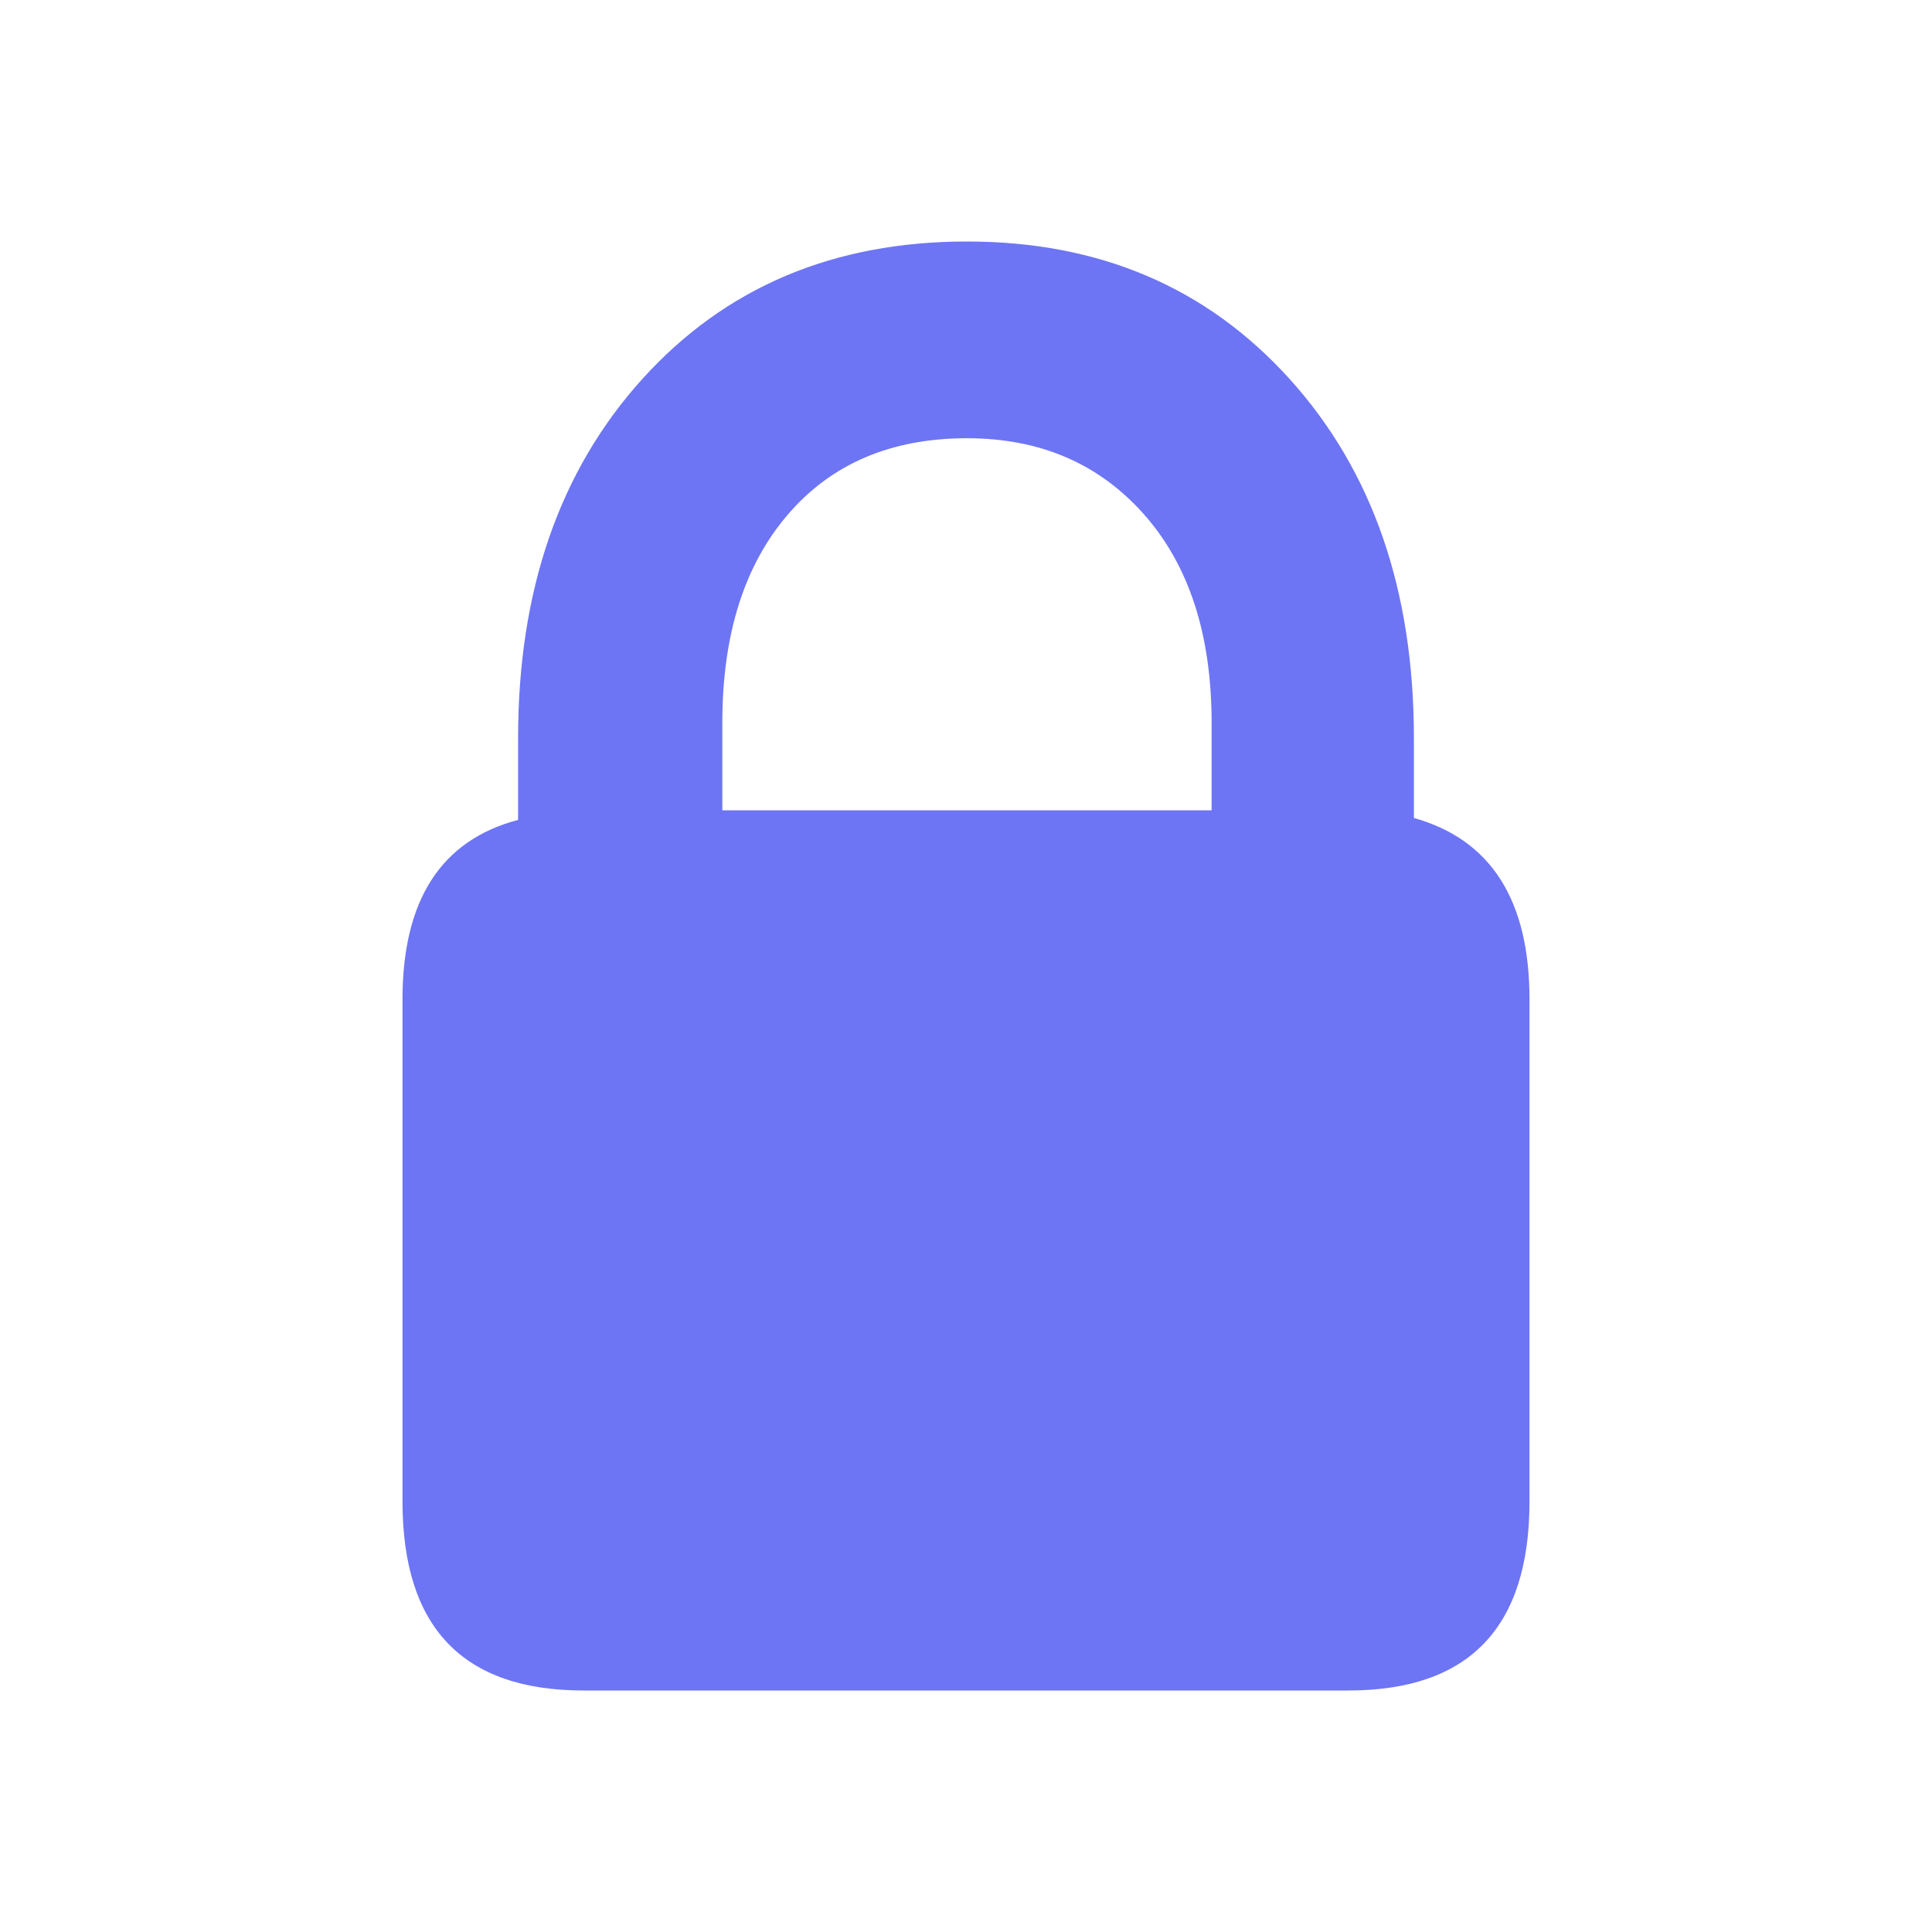 <svg width="24" height="24" viewBox="0 0 24 24" fill="none" xmlns="http://www.w3.org/2000/svg">
<path d="M7.25 21H16.75C18.25 21 19 20.217 19 18.651V12.415C19 11.181 18.521 10.43 17.564 10.161V9.168C17.564 7.334 17.05 5.847 16.02 4.708C14.991 3.569 13.655 3 12.012 3C10.353 3 9.009 3.569 7.979 4.708C6.95 5.847 6.436 7.334 6.436 9.168V10.185C5.479 10.438 5 11.181 5 12.415V18.651C5 20.217 5.75 21 7.25 21ZM8.973 10.066V8.979C8.973 7.887 9.244 7.025 9.786 6.393C10.329 5.76 11.071 5.444 12.012 5.444C12.921 5.444 13.655 5.76 14.214 6.393C14.772 7.025 15.051 7.887 15.051 8.979V10.066H8.973Z" fill="#6D75F4"/>
</svg>
